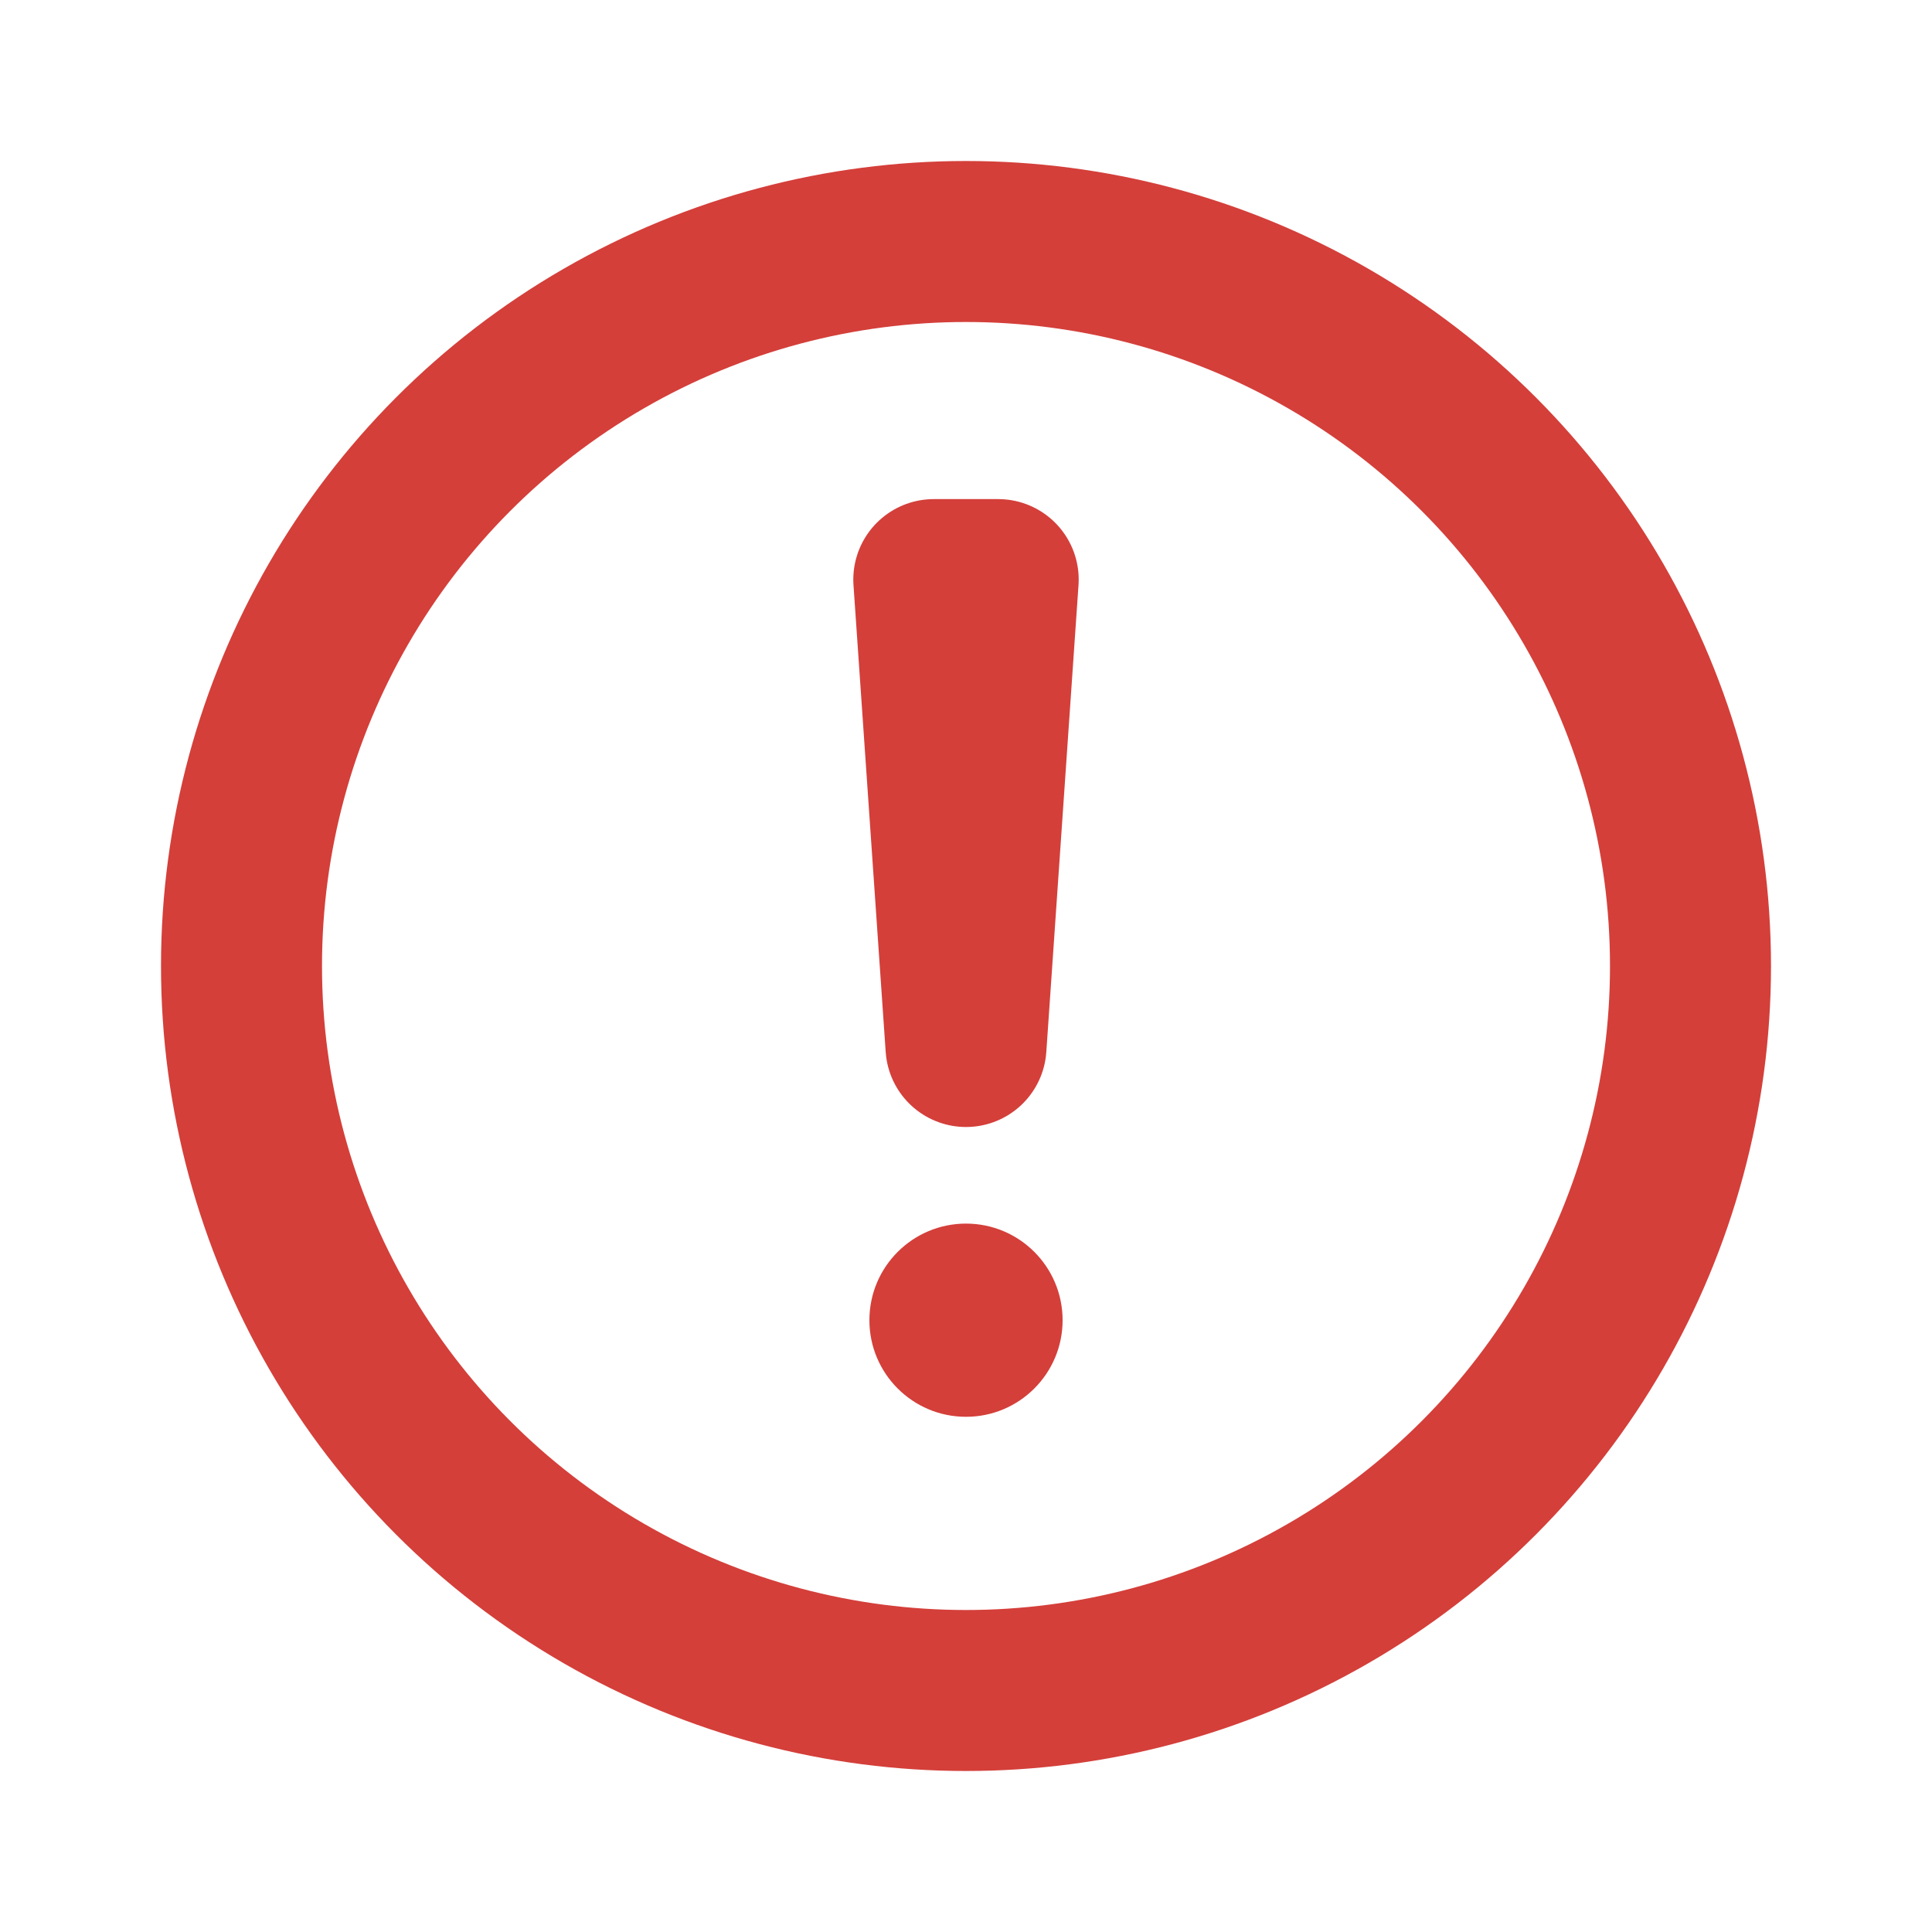 <svg xmlns="http://www.w3.org/2000/svg" viewBox="0 0 12 12" width="12" height="12" fill="none" stroke="#d43f3a"><circle cx="6" cy="6" r="4.5"/><path stroke-linejoin="round" d="M5.8 3.6h.4L6 6.5z"/><circle cx="6" cy="8.2" r=".6" fill="#d43f3a" stroke="none"/></svg>